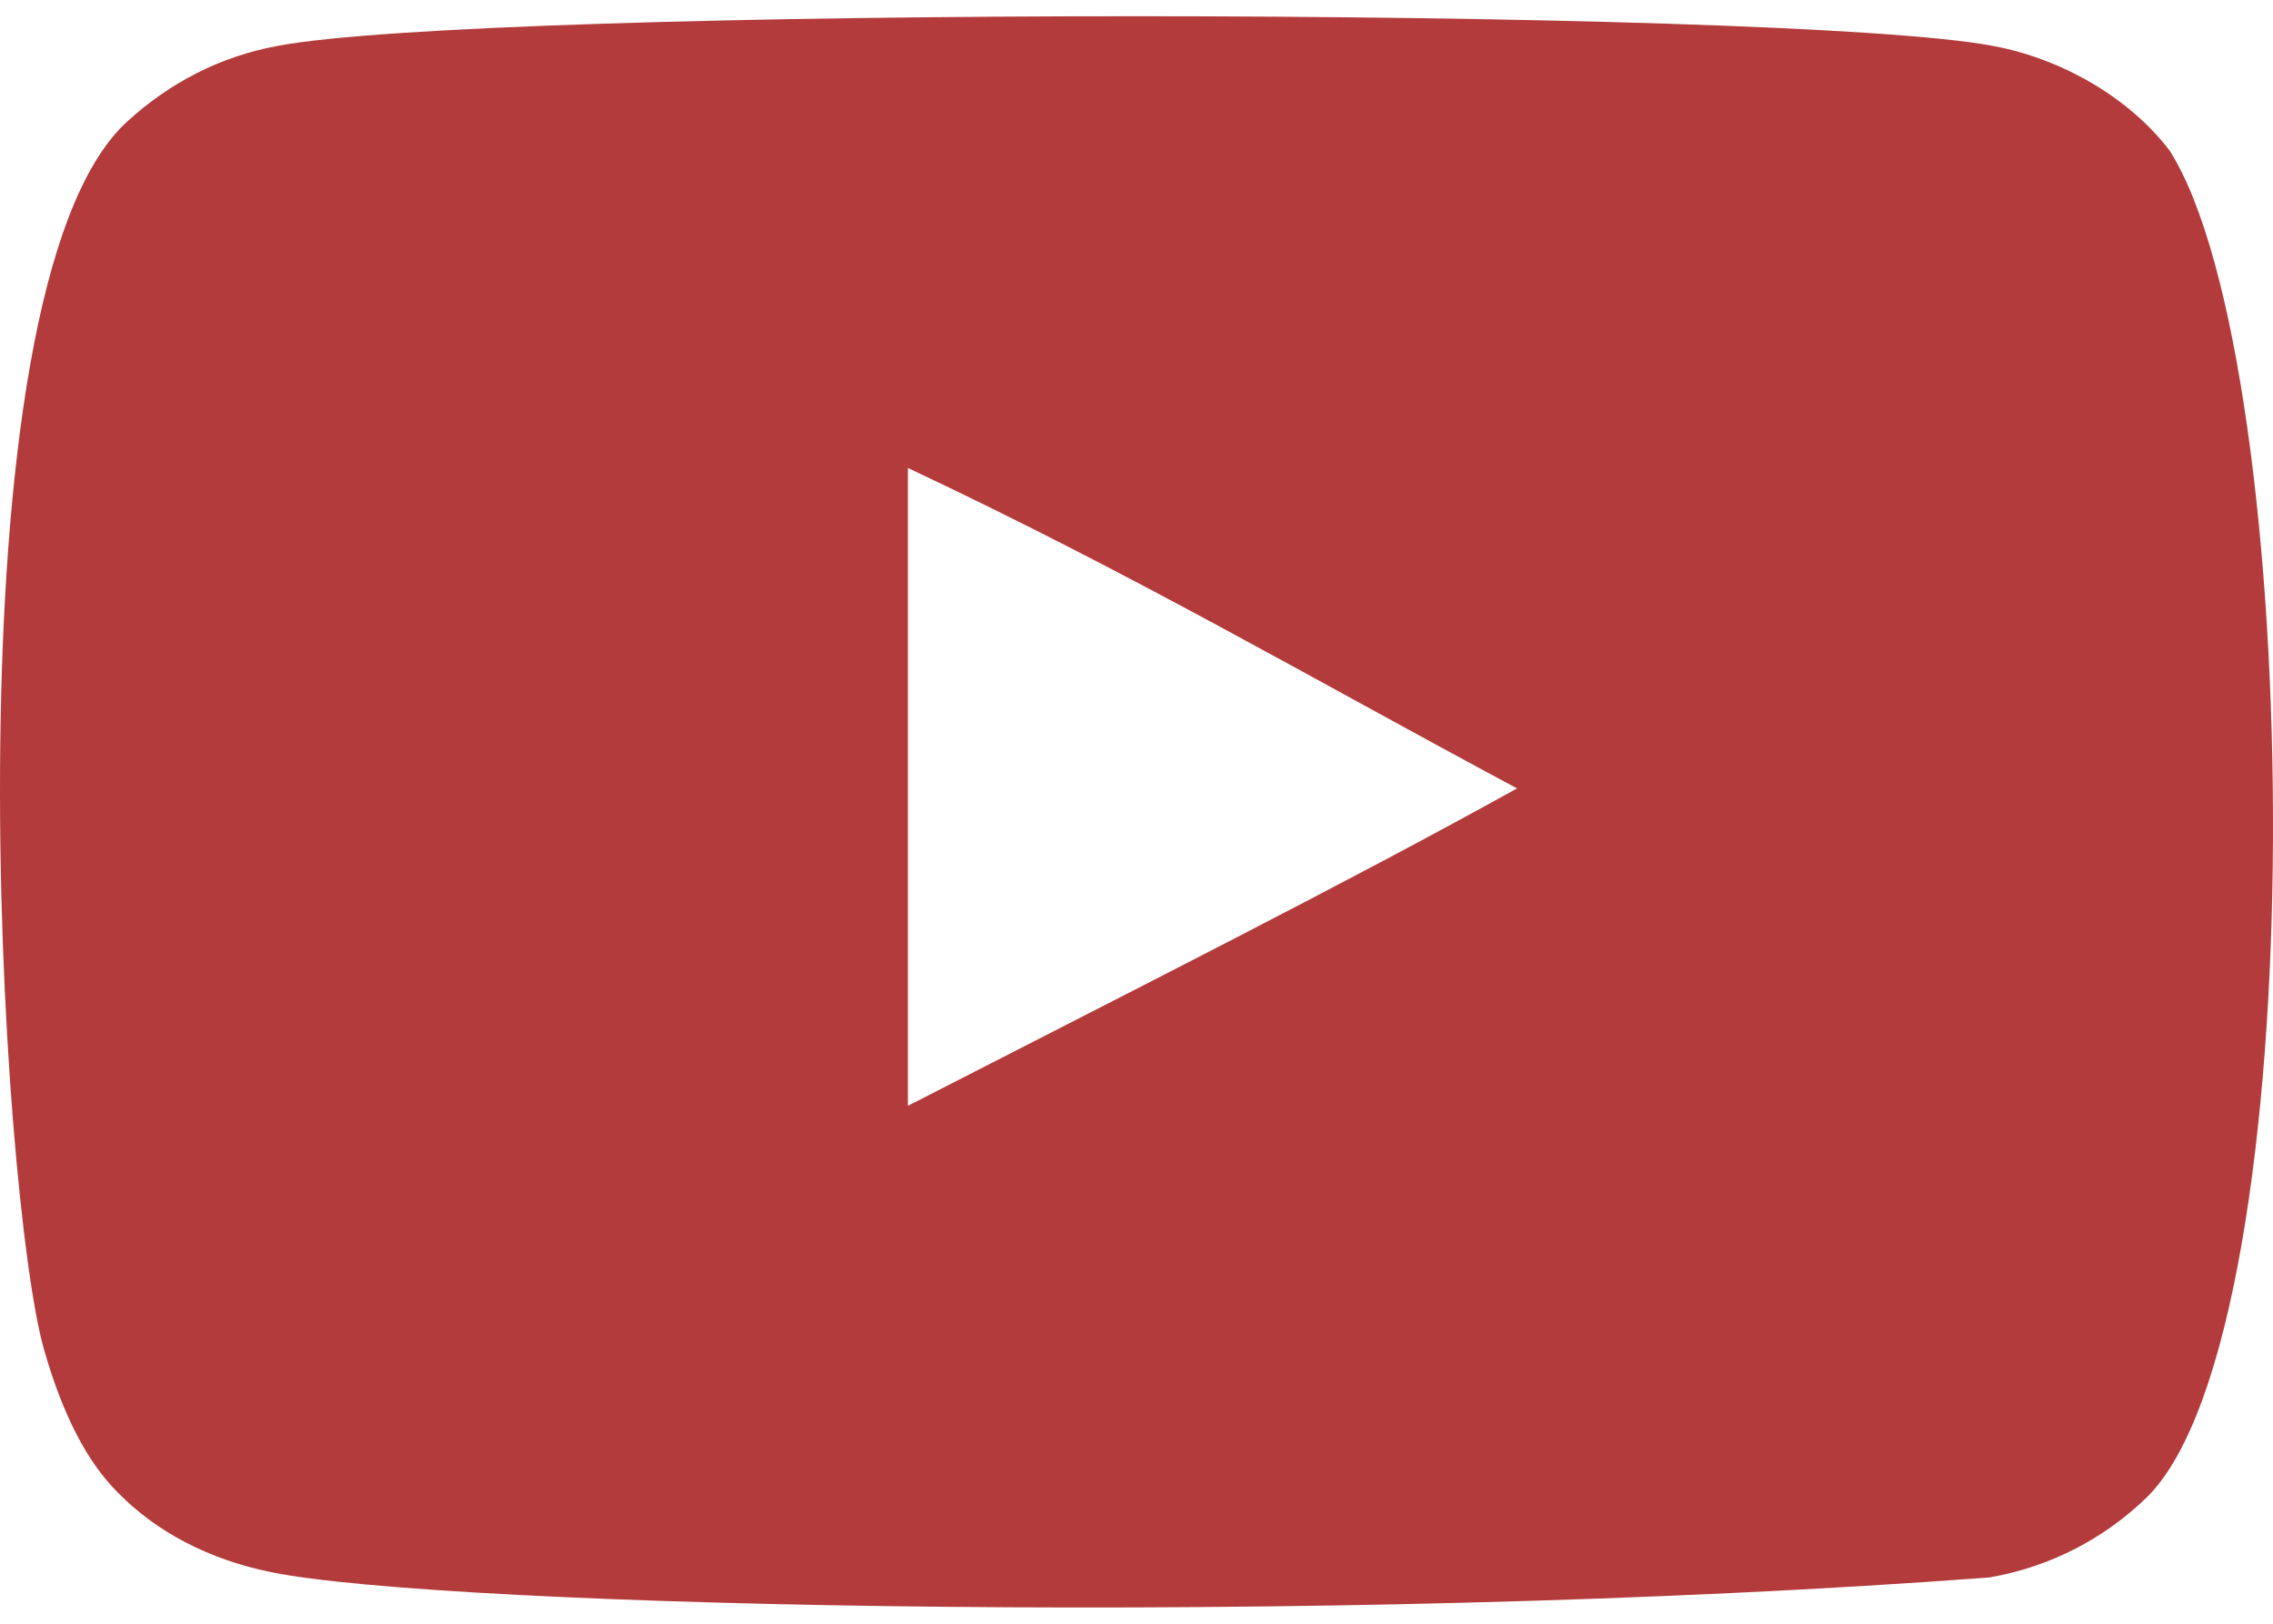 <svg xmlns="http://www.w3.org/2000/svg" width="56" height="40" viewBox="0 0 56 40" fill="none">
<path fill-rule="evenodd" clip-rule="evenodd" d="M22.368 27.241V11.528C27.946 14.153 32.266 16.688 37.376 19.422C33.161 21.759 27.946 24.382 22.368 27.241ZM53.455 3.713C52.493 2.445 50.853 1.459 49.107 1.132C43.975 0.157 11.959 0.155 6.83 1.132C5.429 1.394 4.183 2.029 3.112 3.014C-1.401 7.203 0.013 29.665 1.101 33.303C1.558 34.878 2.15 36.014 2.894 36.759C3.854 37.745 5.167 38.424 6.676 38.728C10.902 39.602 32.67 40.091 49.017 38.859C50.523 38.597 51.857 37.896 52.908 36.869C57.081 32.697 56.796 8.974 53.455 3.713Z" fill="#B33B3B"/>
</svg>